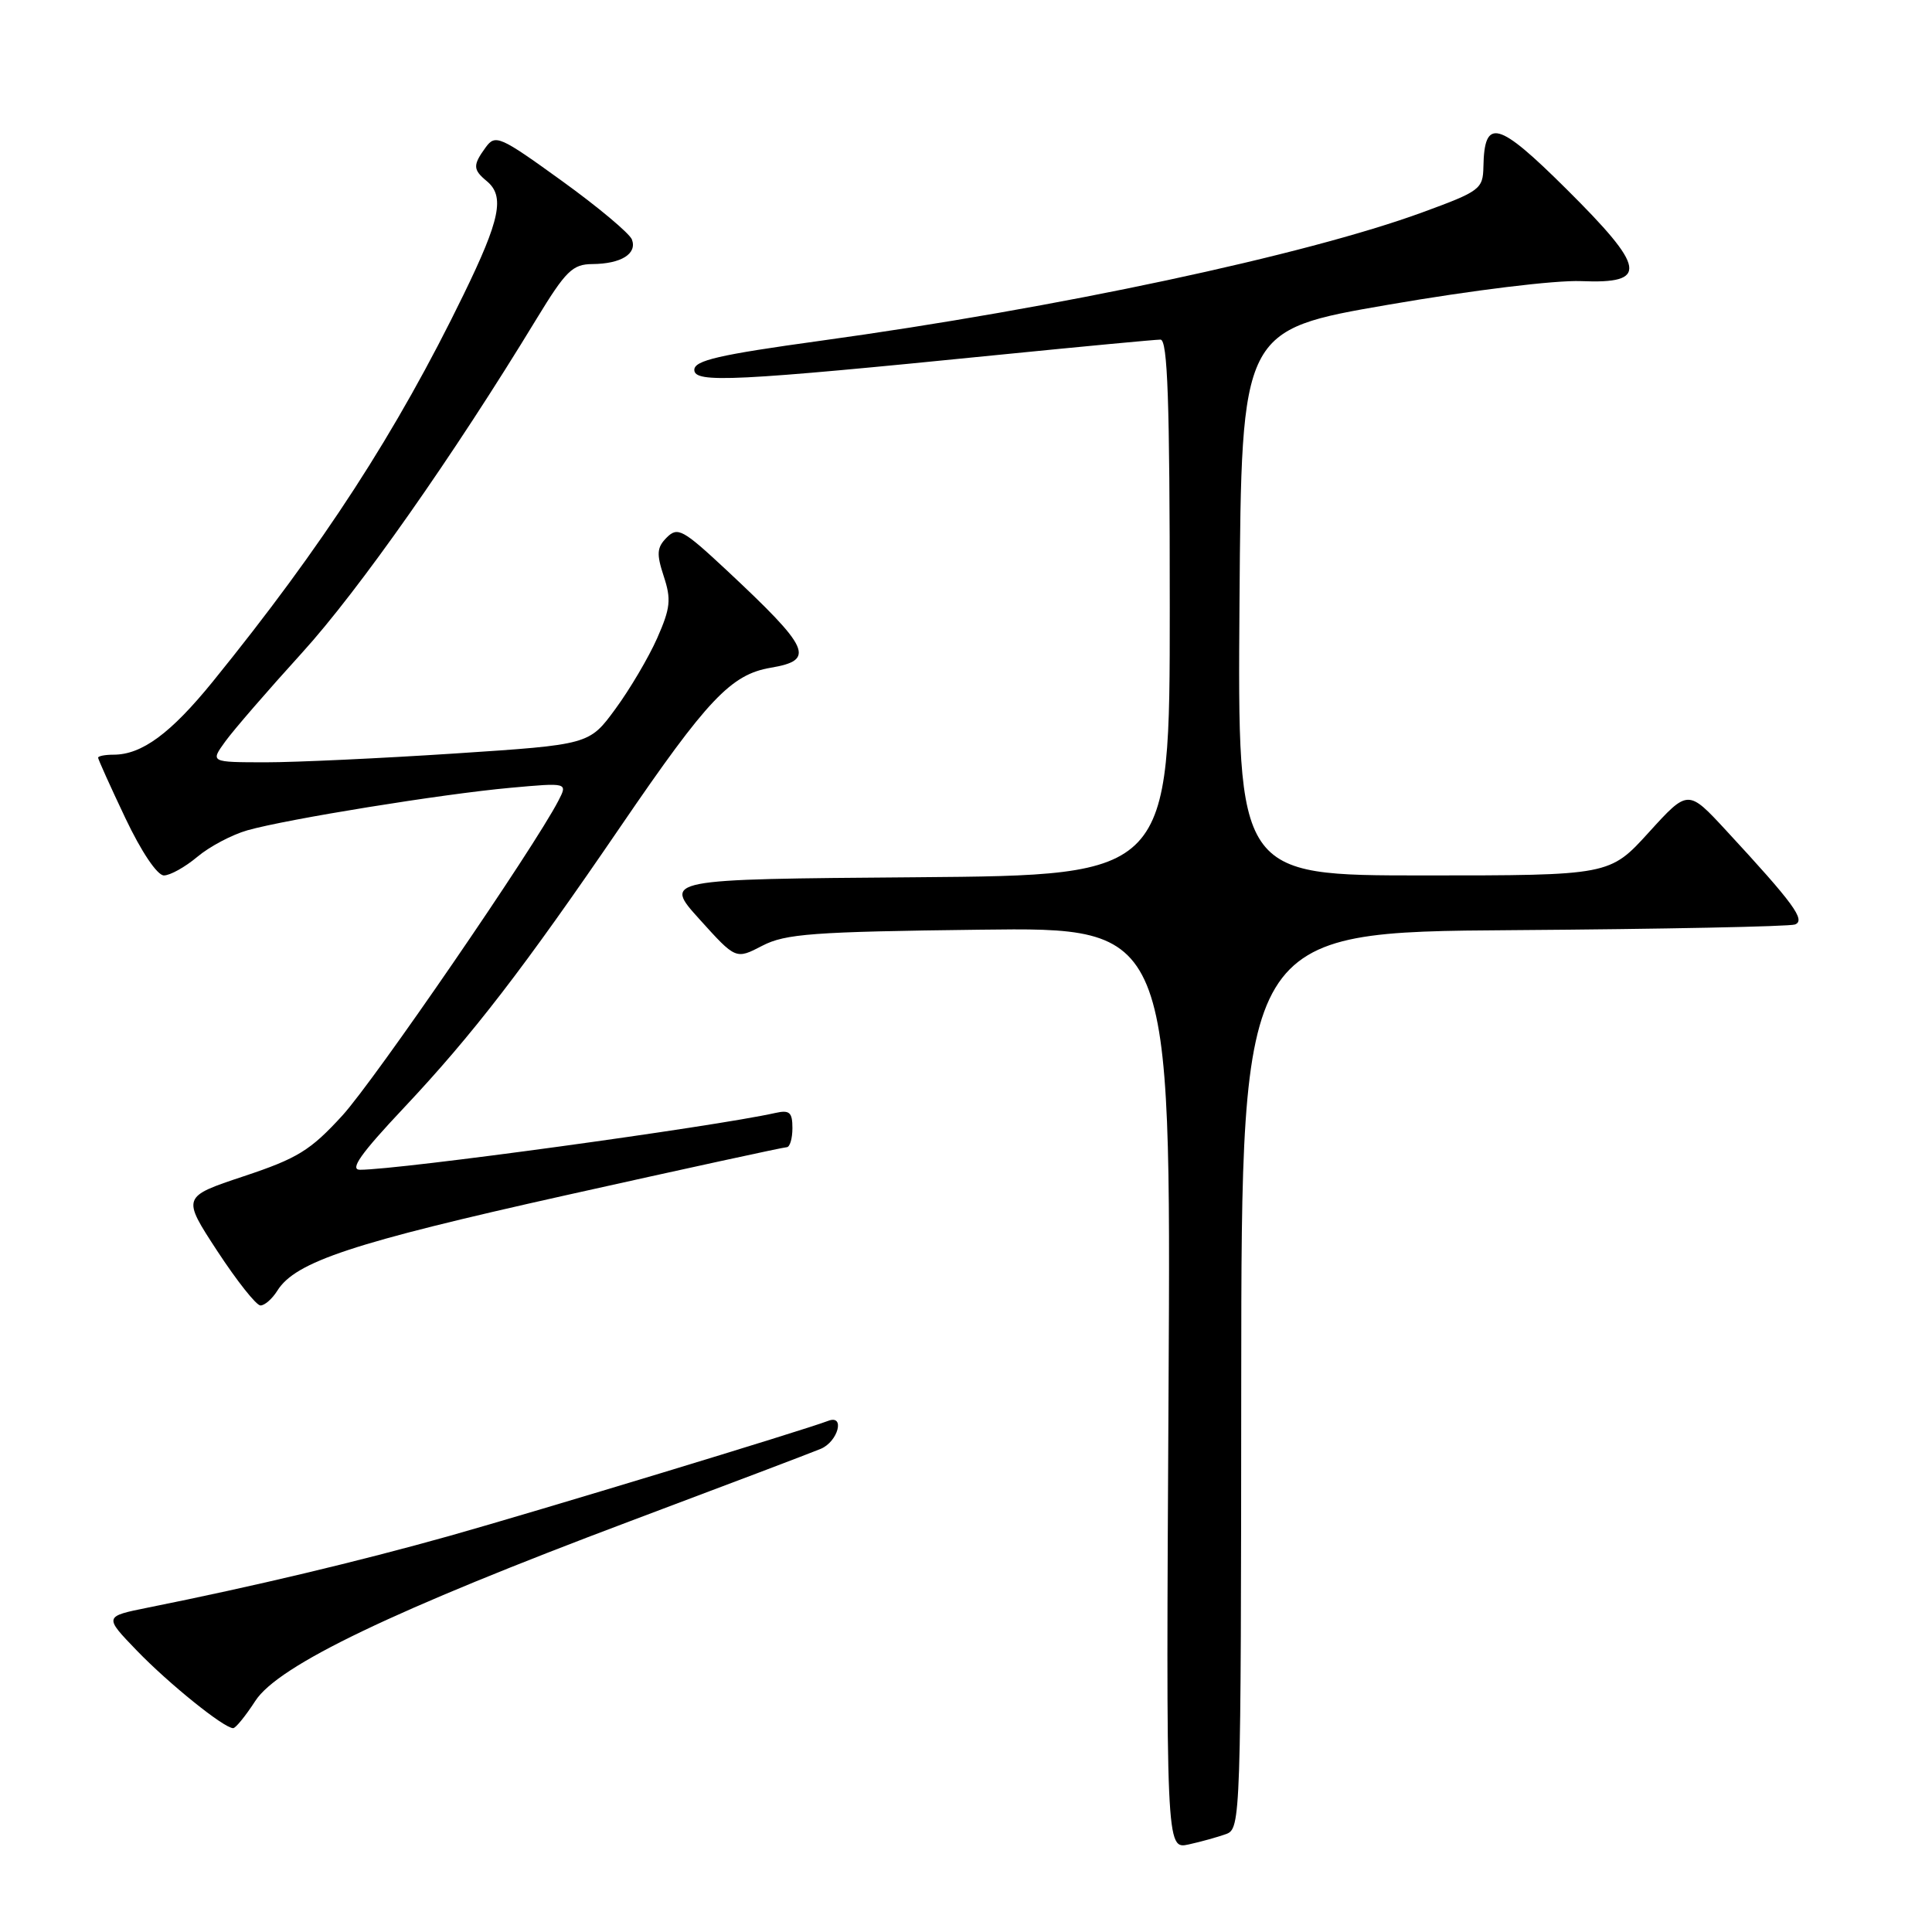 <?xml version="1.0" encoding="UTF-8" standalone="no"?>
<!DOCTYPE svg PUBLIC "-//W3C//DTD SVG 1.1//EN" "http://www.w3.org/Graphics/SVG/1.1/DTD/svg11.dtd" >
<svg xmlns="http://www.w3.org/2000/svg" xmlns:xlink="http://www.w3.org/1999/xlink" version="1.1" viewBox="0 0 256 256">
 <g >
 <path fill="currentColor"
d=" M 162.47 243.02 C 164.40 242.31 164.44 241.06 164.47 182.90 C 164.50 123.50 164.50 123.50 200.50 123.25 C 220.30 123.11 237.10 122.77 237.84 122.50 C 239.30 121.95 237.69 119.74 228.72 110.04 C 223.67 104.58 223.67 104.58 218.48 110.29 C 213.29 116.00 213.29 116.00 188.63 116.00 C 163.98 116.00 163.98 116.00 164.24 79.86 C 164.50 43.73 164.50 43.73 184.00 40.37 C 195.11 38.45 206.08 37.11 209.50 37.25 C 218.47 37.62 218.15 35.57 207.55 25.04 C 198.47 16.02 196.68 15.54 196.56 22.09 C 196.50 25.05 196.12 25.34 188.50 28.13 C 173.04 33.80 140.10 40.83 108.75 45.15 C 95.26 47.01 92.00 47.76 92.00 49.01 C 92.00 50.79 97.24 50.54 132.52 47.00 C 143.54 45.90 153.10 45.00 153.77 45.00 C 154.72 45.00 155.00 53.13 155.00 80.49 C 155.00 115.97 155.00 115.97 121.45 116.24 C 87.89 116.50 87.89 116.50 92.70 121.82 C 97.50 127.14 97.50 127.14 101.00 125.32 C 104.06 123.73 107.67 123.46 129.84 123.19 C 155.17 122.87 155.17 122.87 154.84 183.96 C 154.50 245.05 154.50 245.05 157.50 244.40 C 159.15 244.04 161.39 243.41 162.47 243.02 Z  M 33.83 225.38 C 36.88 220.67 52.18 213.34 83.50 201.56 C 96.15 196.81 107.51 192.50 108.75 191.98 C 111.05 191.02 112.02 187.39 109.74 188.27 C 106.49 189.52 71.09 200.27 59.58 203.51 C 47.54 206.89 33.61 210.21 19.63 213.01 C 13.77 214.19 13.77 214.19 18.13 218.71 C 22.40 223.13 29.70 229.01 30.90 228.99 C 31.23 228.98 32.55 227.36 33.83 225.38 Z  M 36.75 171.02 C 39.15 167.18 46.72 164.68 74.96 158.38 C 90.66 154.88 103.84 152.01 104.25 152.01 C 104.66 152.00 105.00 150.87 105.00 149.48 C 105.00 147.39 104.62 147.05 102.75 147.47 C 94.52 149.31 52.94 155.00 47.70 155.00 C 46.29 155.00 47.81 152.85 53.49 146.82 C 62.65 137.08 69.35 128.38 82.31 109.40 C 93.73 92.68 96.86 89.37 102.12 88.48 C 108.09 87.47 107.40 85.95 96.22 75.50 C 90.49 70.16 89.80 69.78 88.36 71.21 C 87.03 72.54 86.97 73.37 87.95 76.36 C 88.96 79.42 88.84 80.57 87.08 84.56 C 85.95 87.11 83.46 91.33 81.55 93.93 C 78.08 98.67 78.08 98.67 60.29 99.84 C 50.50 100.48 39.21 101.01 35.18 101.01 C 27.86 101.00 27.86 101.00 29.85 98.25 C 30.94 96.74 35.52 91.45 40.02 86.50 C 47.52 78.25 60.04 60.44 71.09 42.26 C 74.98 35.88 75.86 35.01 78.50 34.99 C 82.31 34.96 84.45 33.62 83.73 31.73 C 83.41 30.92 79.24 27.42 74.44 23.96 C 66.22 18.02 65.64 17.77 64.36 19.52 C 62.64 21.88 62.65 22.47 64.50 24.00 C 66.91 26.00 66.29 29.06 61.41 39.07 C 52.55 57.27 42.82 72.28 28.20 90.31 C 22.62 97.18 18.80 100.00 15.05 100.00 C 13.92 100.00 13.00 100.18 13.00 100.40 C 13.00 100.61 14.62 104.21 16.61 108.40 C 18.73 112.87 20.84 116.00 21.72 116.00 C 22.54 116.00 24.53 114.89 26.14 113.54 C 27.75 112.18 30.74 110.60 32.78 110.02 C 38.05 108.53 58.57 105.21 67.61 104.39 C 75.23 103.70 75.23 103.70 73.99 106.10 C 70.72 112.42 49.65 143.12 45.36 147.82 C 41.13 152.44 39.43 153.49 32.30 155.86 C 24.10 158.59 24.10 158.59 28.80 165.78 C 31.39 169.73 33.95 172.97 34.51 172.98 C 35.06 172.99 36.07 172.11 36.75 171.02 Z "/>
</g>
</svg>
